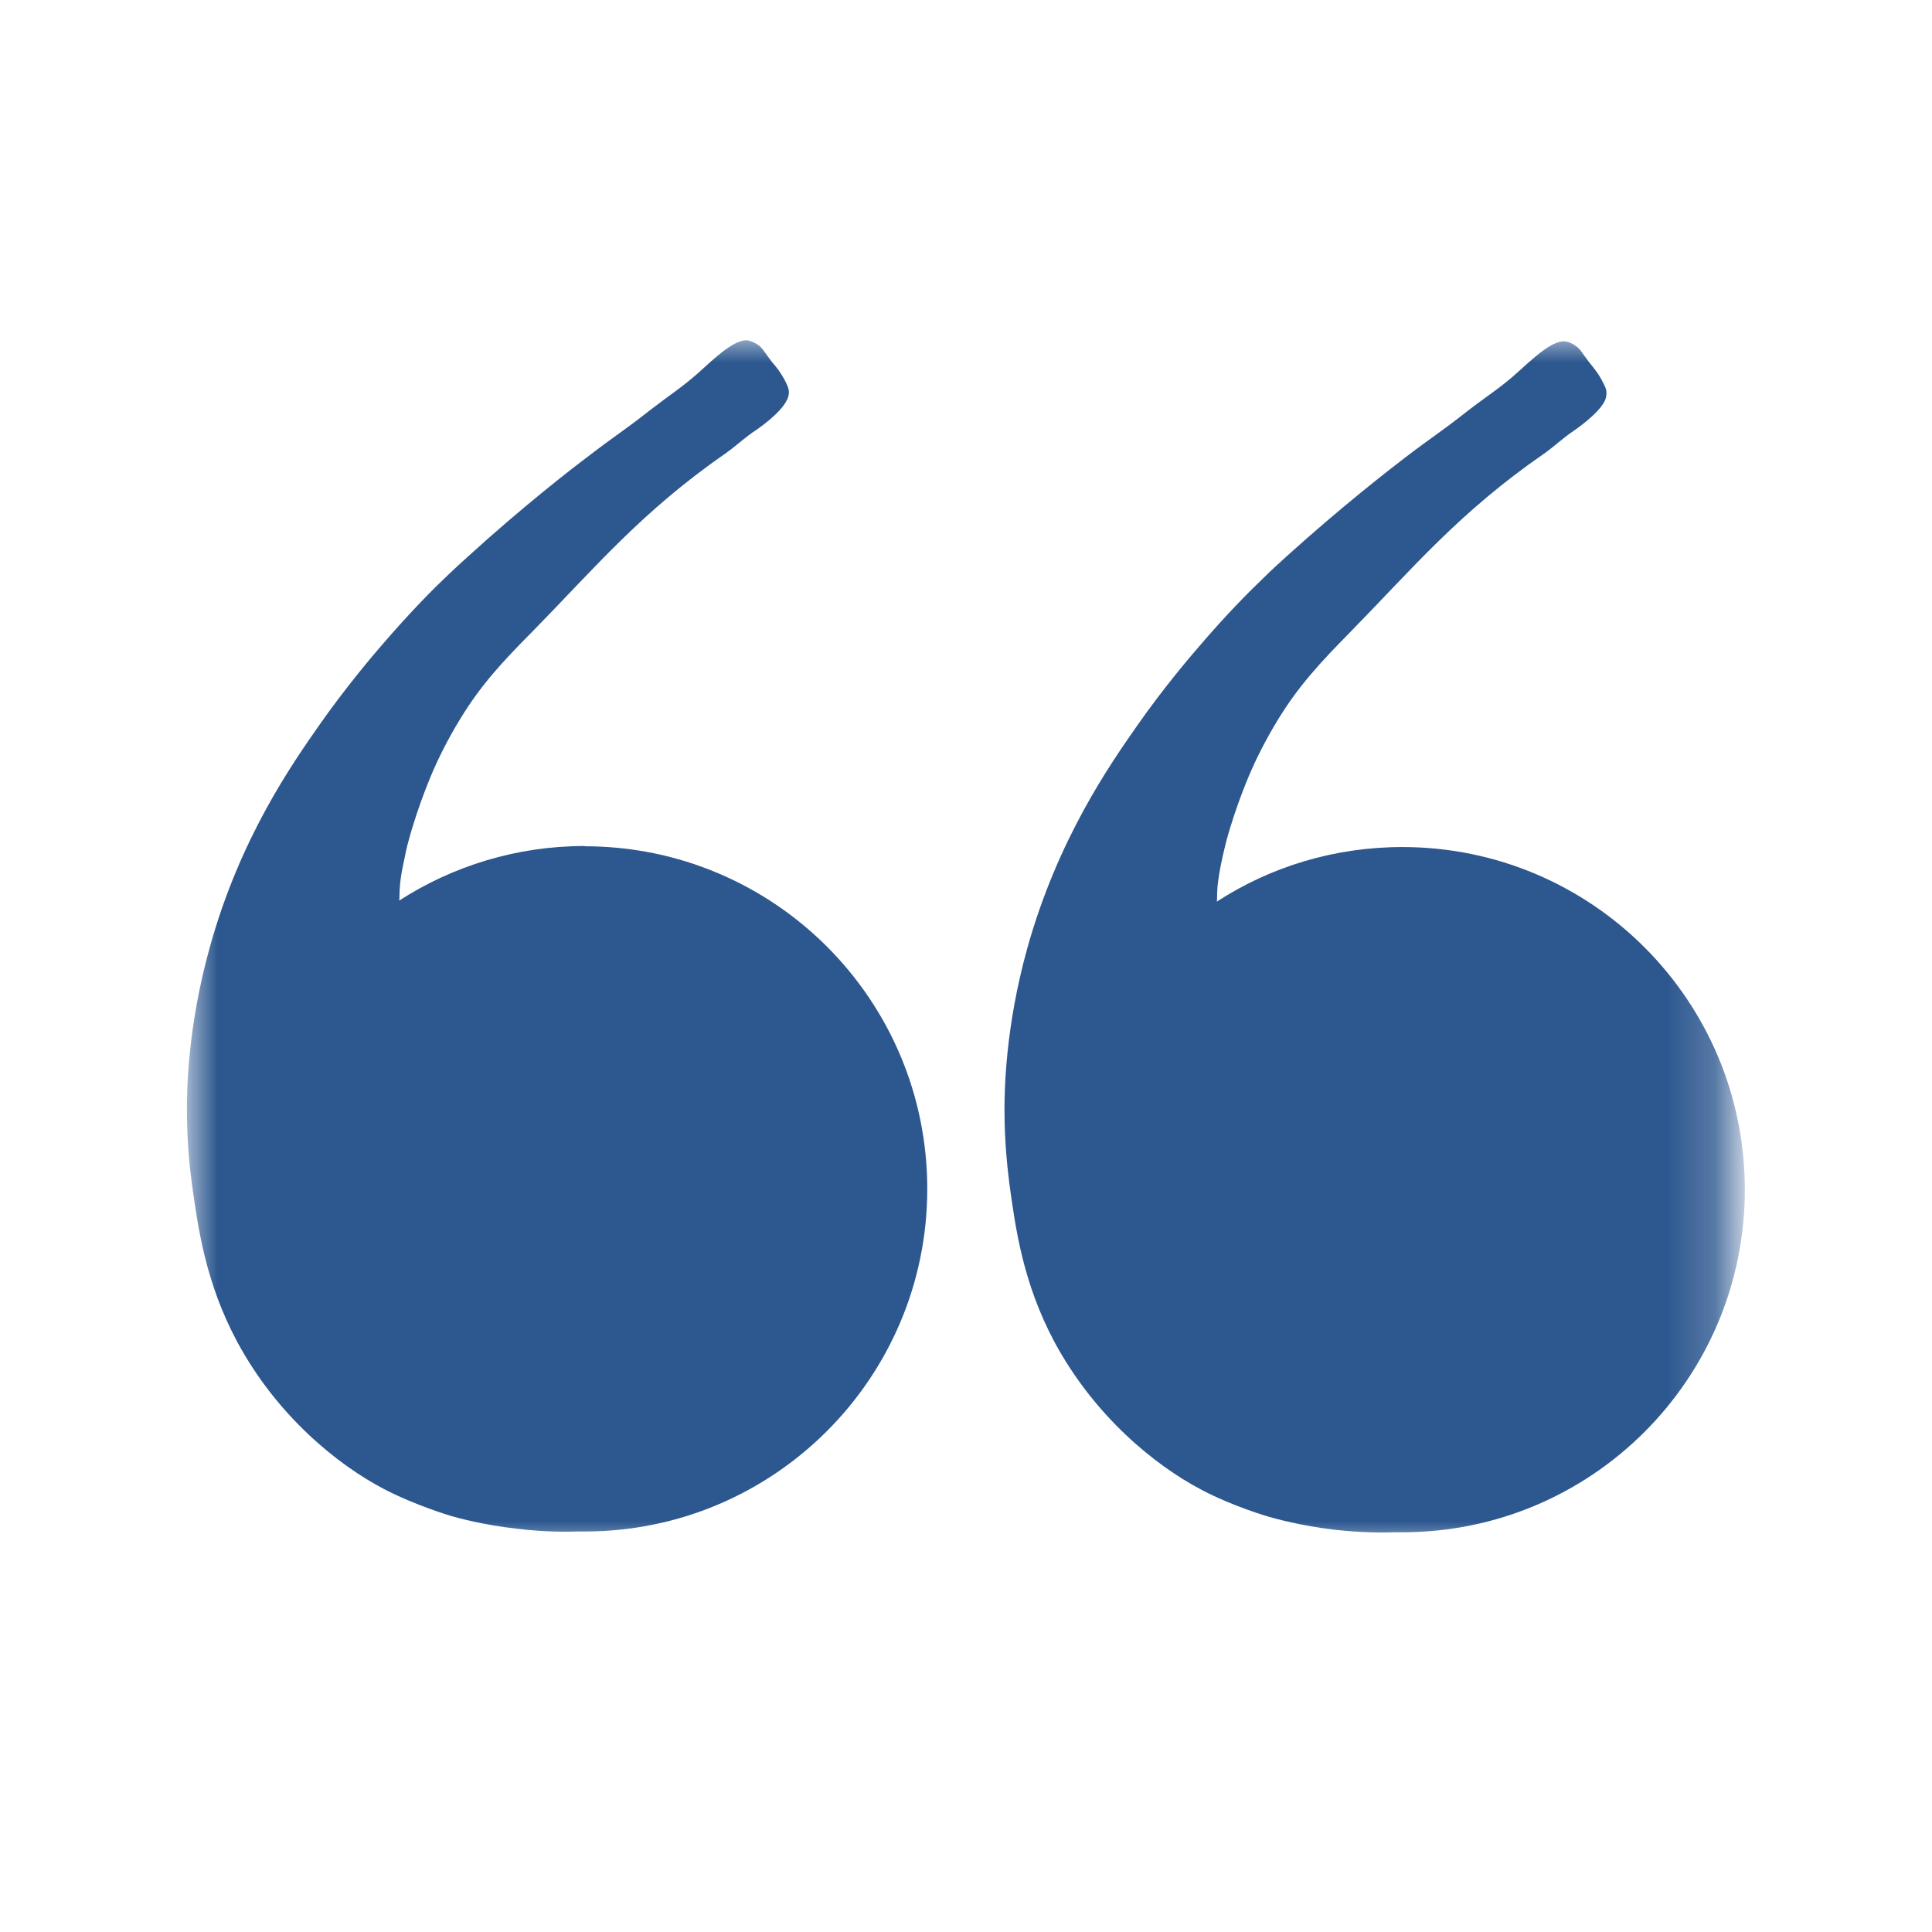 <svg width="40" height="40" viewBox="0 0 40 40" fill="none" xmlns="http://www.w3.org/2000/svg">
<mask id="mask0_175_2003" style="mask-type:luminance" maskUnits="userSpaceOnUse" x="3" y="6" width="17" height="26">
<path d="M3.865 6.969H20V32H3.865V6.969Z" fill="white"/>
</mask>
<g mask="url(#mask0_175_2003)">
<path d="M12.104 17.516C10.693 17.516 9.37 17.932 8.265 18.646C8.276 18.578 8.265 18.511 8.281 18.328C8.297 18.151 8.323 18.016 8.354 17.87C8.396 17.656 8.432 17.5 8.458 17.412C8.666 16.636 8.969 15.953 8.969 15.953C9.073 15.714 9.265 15.313 9.531 14.88C9.963 14.172 10.406 13.698 11.026 13.073C12.318 11.755 13.286 10.589 15.031 9.38C15.245 9.229 15.432 9.047 15.651 8.906C15.651 8.906 16.172 8.557 16.297 8.271C16.338 8.193 16.333 8.115 16.333 8.115C16.333 8.063 16.317 8.016 16.281 7.938C16.219 7.807 16.156 7.719 16.125 7.672C16.031 7.542 16.026 7.557 15.932 7.427C15.807 7.261 15.786 7.208 15.703 7.146C15.703 7.146 15.62 7.089 15.526 7.057C15.245 6.969 14.791 7.422 14.453 7.724C14.146 8 13.797 8.229 13.469 8.484C12.838 8.979 12.807 8.964 12.151 9.469C11.859 9.688 10.859 10.459 9.708 11.505C9.547 11.651 9.396 11.787 9.198 11.979C9.015 12.151 8.505 12.656 7.88 13.386C7.703 13.589 7.146 14.25 6.63 14.985C6.042 15.823 4.969 17.354 4.344 19.61C3.885 21.255 3.87 22.563 3.87 22.969C3.87 23.636 3.927 24.177 3.974 24.516C4.099 25.412 4.25 26.542 4.906 27.771C5.729 29.307 6.984 30.323 7.948 30.828C8.599 31.167 9.318 31.38 9.354 31.391C9.469 31.422 9.995 31.573 10.708 31.651C11.302 31.724 11.765 31.714 11.958 31.708C11.969 31.708 11.979 31.708 11.989 31.708C12.026 31.708 12.068 31.708 12.104 31.708C16.021 31.708 19.198 28.531 19.198 24.615C19.198 20.693 16.021 17.521 12.104 17.521V17.516Z" fill="#2C578F"/>
</g>
<mask id="mask1_175_2003" style="mask-type:luminance" maskUnits="userSpaceOnUse" x="20" y="6" width="16" height="26">
<path d="M20 6.969H35.797V32H20V6.969Z" fill="white"/>
</mask>
<g mask="url(#mask1_175_2003)">
<path d="M29.037 17.537C27.62 17.537 26.302 17.948 25.193 18.667C25.203 18.599 25.193 18.531 25.208 18.344C25.229 18.167 25.25 18.037 25.281 17.886C25.323 17.677 25.365 17.516 25.385 17.432C25.594 16.651 25.896 15.974 25.896 15.974C26 15.734 26.193 15.333 26.458 14.901C26.891 14.193 27.338 13.714 27.953 13.089C29.245 11.771 30.213 10.604 31.963 9.396C32.172 9.25 32.359 9.068 32.578 8.922C32.578 8.922 33.099 8.573 33.229 8.292C33.266 8.208 33.26 8.13 33.26 8.13C33.26 8.078 33.245 8.031 33.208 7.958C33.146 7.828 33.083 7.734 33.052 7.693C32.958 7.563 32.958 7.578 32.859 7.443C32.734 7.276 32.719 7.229 32.63 7.167C32.63 7.167 32.552 7.104 32.453 7.078C32.172 6.99 31.719 7.443 31.38 7.745C31.073 8.021 30.724 8.245 30.396 8.5C29.766 8.995 29.74 8.979 29.078 9.484C28.792 9.703 27.787 10.479 26.635 11.521C26.474 11.667 26.323 11.802 26.125 12C25.943 12.172 25.432 12.672 24.807 13.406C24.63 13.609 24.073 14.266 23.557 15.005C22.969 15.844 21.901 17.375 21.271 19.625C20.812 21.271 20.797 22.578 20.797 22.984C20.797 23.651 20.859 24.193 20.901 24.531C21.026 25.432 21.177 26.557 21.833 27.787C22.662 29.323 23.912 30.339 24.875 30.844C25.526 31.188 26.245 31.396 26.281 31.406C26.396 31.438 26.922 31.589 27.635 31.672C28.234 31.74 28.698 31.729 28.885 31.724C28.896 31.724 28.906 31.724 28.917 31.724C28.953 31.724 28.995 31.724 29.031 31.724C32.953 31.724 36.125 28.547 36.125 24.63C36.125 20.714 32.953 17.537 29.031 17.537H29.037Z" fill="#2C578F"/>
</g>
</svg>
